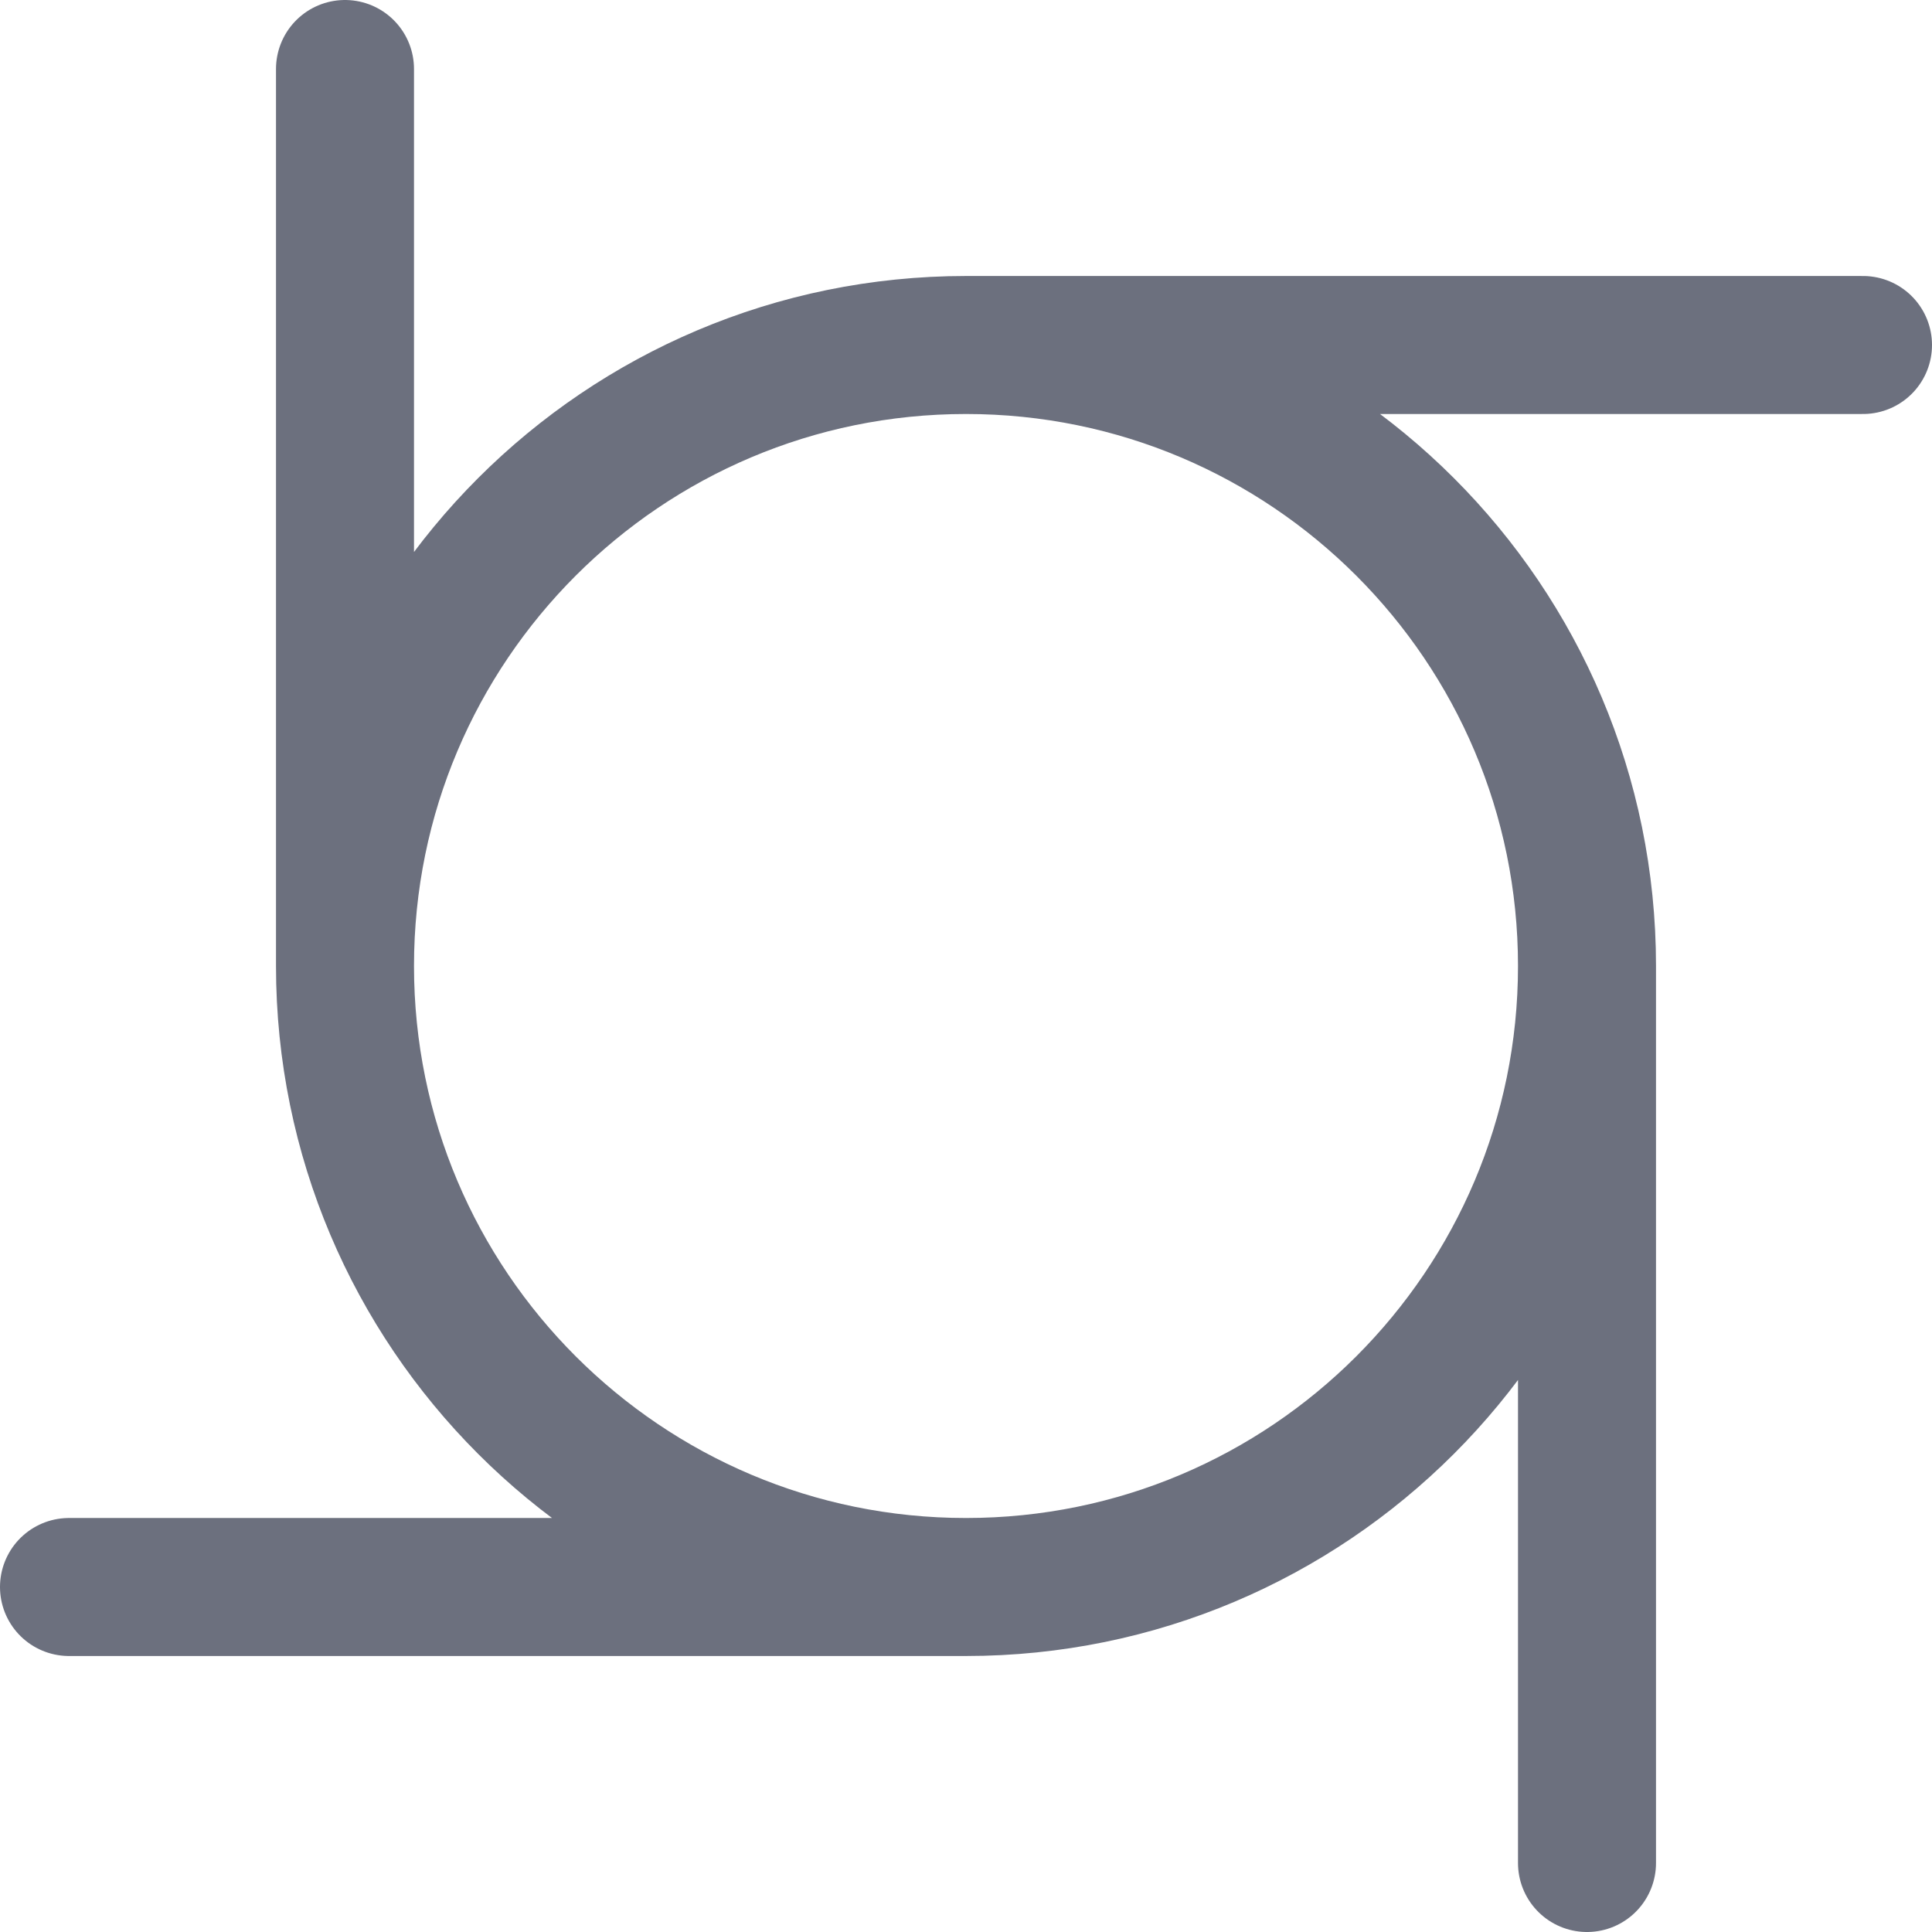 <svg width="14" height="14" viewBox="0 0 14 14" fill="none" xmlns="http://www.w3.org/2000/svg">
<g clip-path="url(#clip0_11586_13017)">
<path d="M2.5 7V0.5M2.5 7C2.5 9.485 4.515 11.5 7 11.5M2.5 7C2.5 4.515 4.515 2.5 7 2.5M7 2.5H13.5M7 2.5C9.485 2.5 11.5 4.515 11.5 7M11.5 7V13.5M11.5 7C11.5 9.485 9.485 11.5 7 11.5M7 11.5H0.5" stroke="#6C707E" stroke-linecap="round"/>
</g>
<defs>
<clipPath id="clip0_11586_13017">
<rect width="14" height="14" fill="white"/>
</clipPath>
</defs>
</svg>
